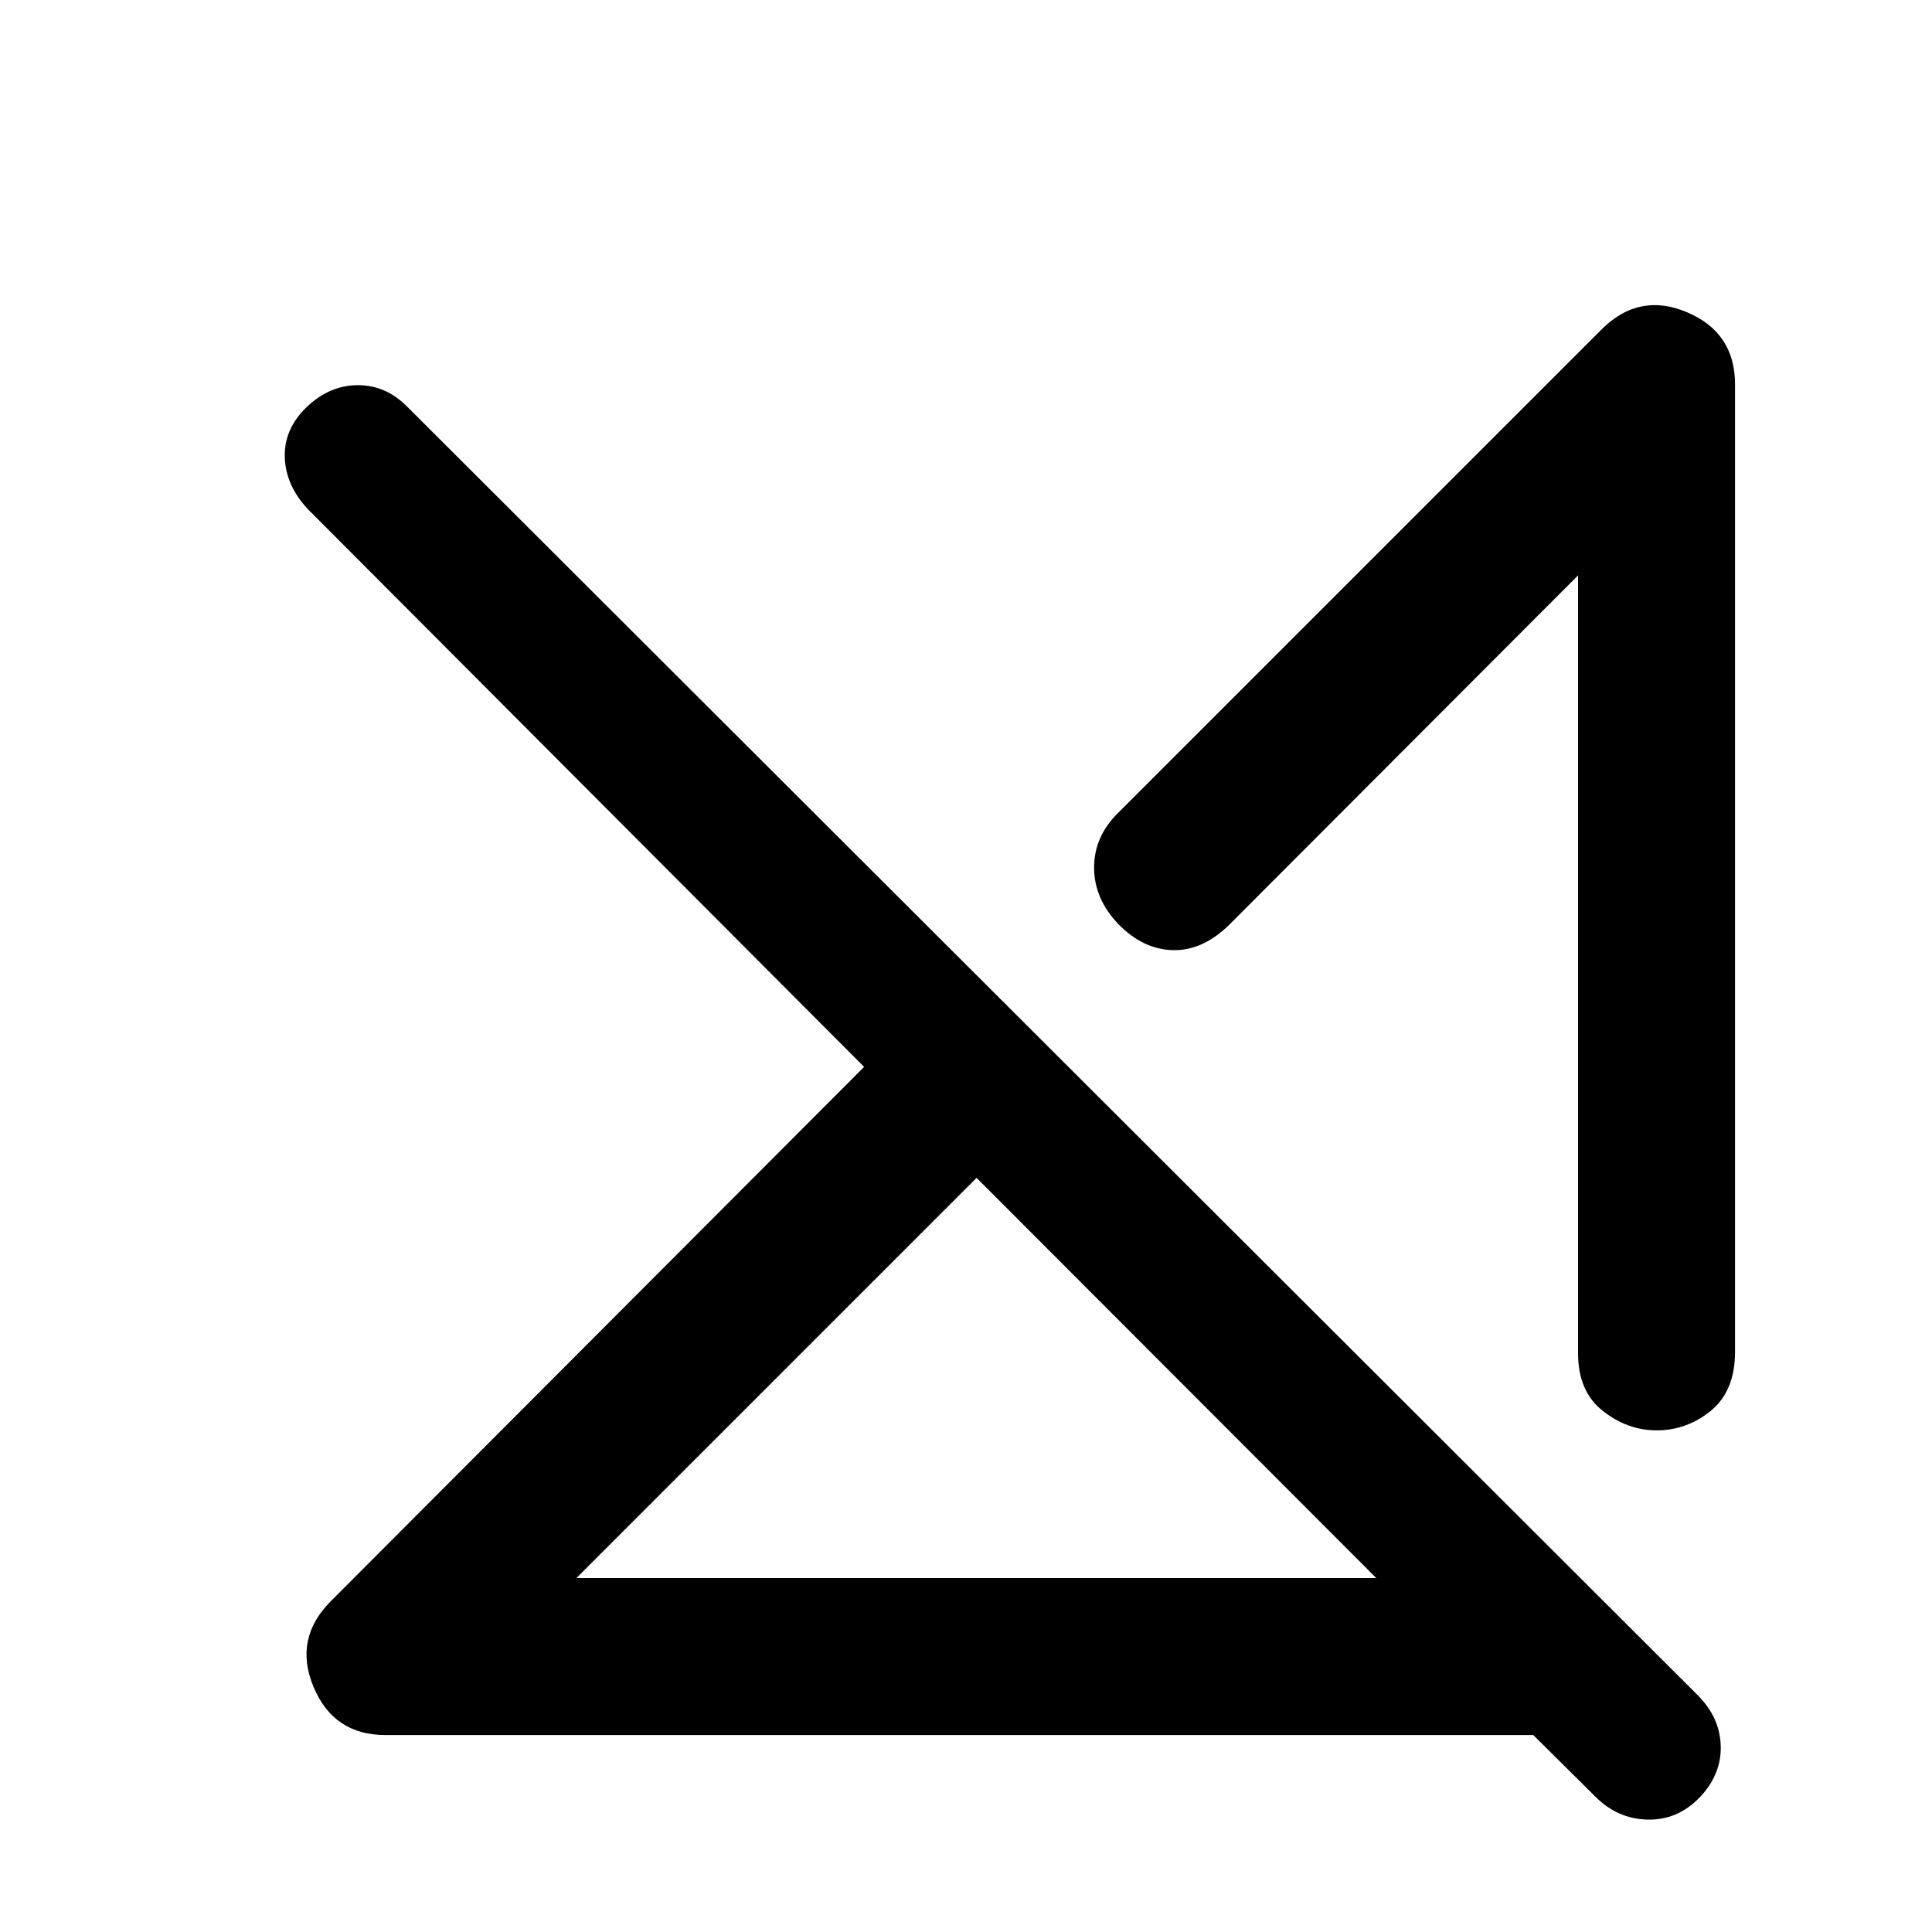 <svg xmlns="http://www.w3.org/2000/svg" height="20" viewBox="0 -960 960 960" width="20"><path d="M286.41-175.87h397.46L485.26-374.72 286.41-175.87Zm-94.89 78q-25.77 0-35.74-23.97-9.98-23.96 8.65-42.59l264.94-265.44L152.98-707q-10.98-11.72-11.47-25.68-.49-13.97 10.75-24.95 11.46-10.98 25.59-10.98 14.14 0 24.78 10.98l640.95 639.96q11.07 11.06 11.44 25.28.37 14.22-10.61 25.67-10.98 11.24-25.81 10.87-14.84-.37-25.82-11.35l-30.91-30.67H191.52Zm670.61-671.11v480.72q0 19.37-11.92 29.18-11.93 9.82-27.08 9.82-14.41 0-26.71-9.67-12.29-9.66-12.29-28.59v-386.57l-173.3 173.57q-13.26 13.02-28.05 12.64-14.78-.38-26.95-12.82-12.18-12.65-12.18-28.22 0-15.57 12.18-27.41L795.8-796.3q18.63-18.63 42.48-8.54 23.85 10.09 23.85 35.86ZM683.39-372.11Zm-98.82 96.94Z"/></svg>